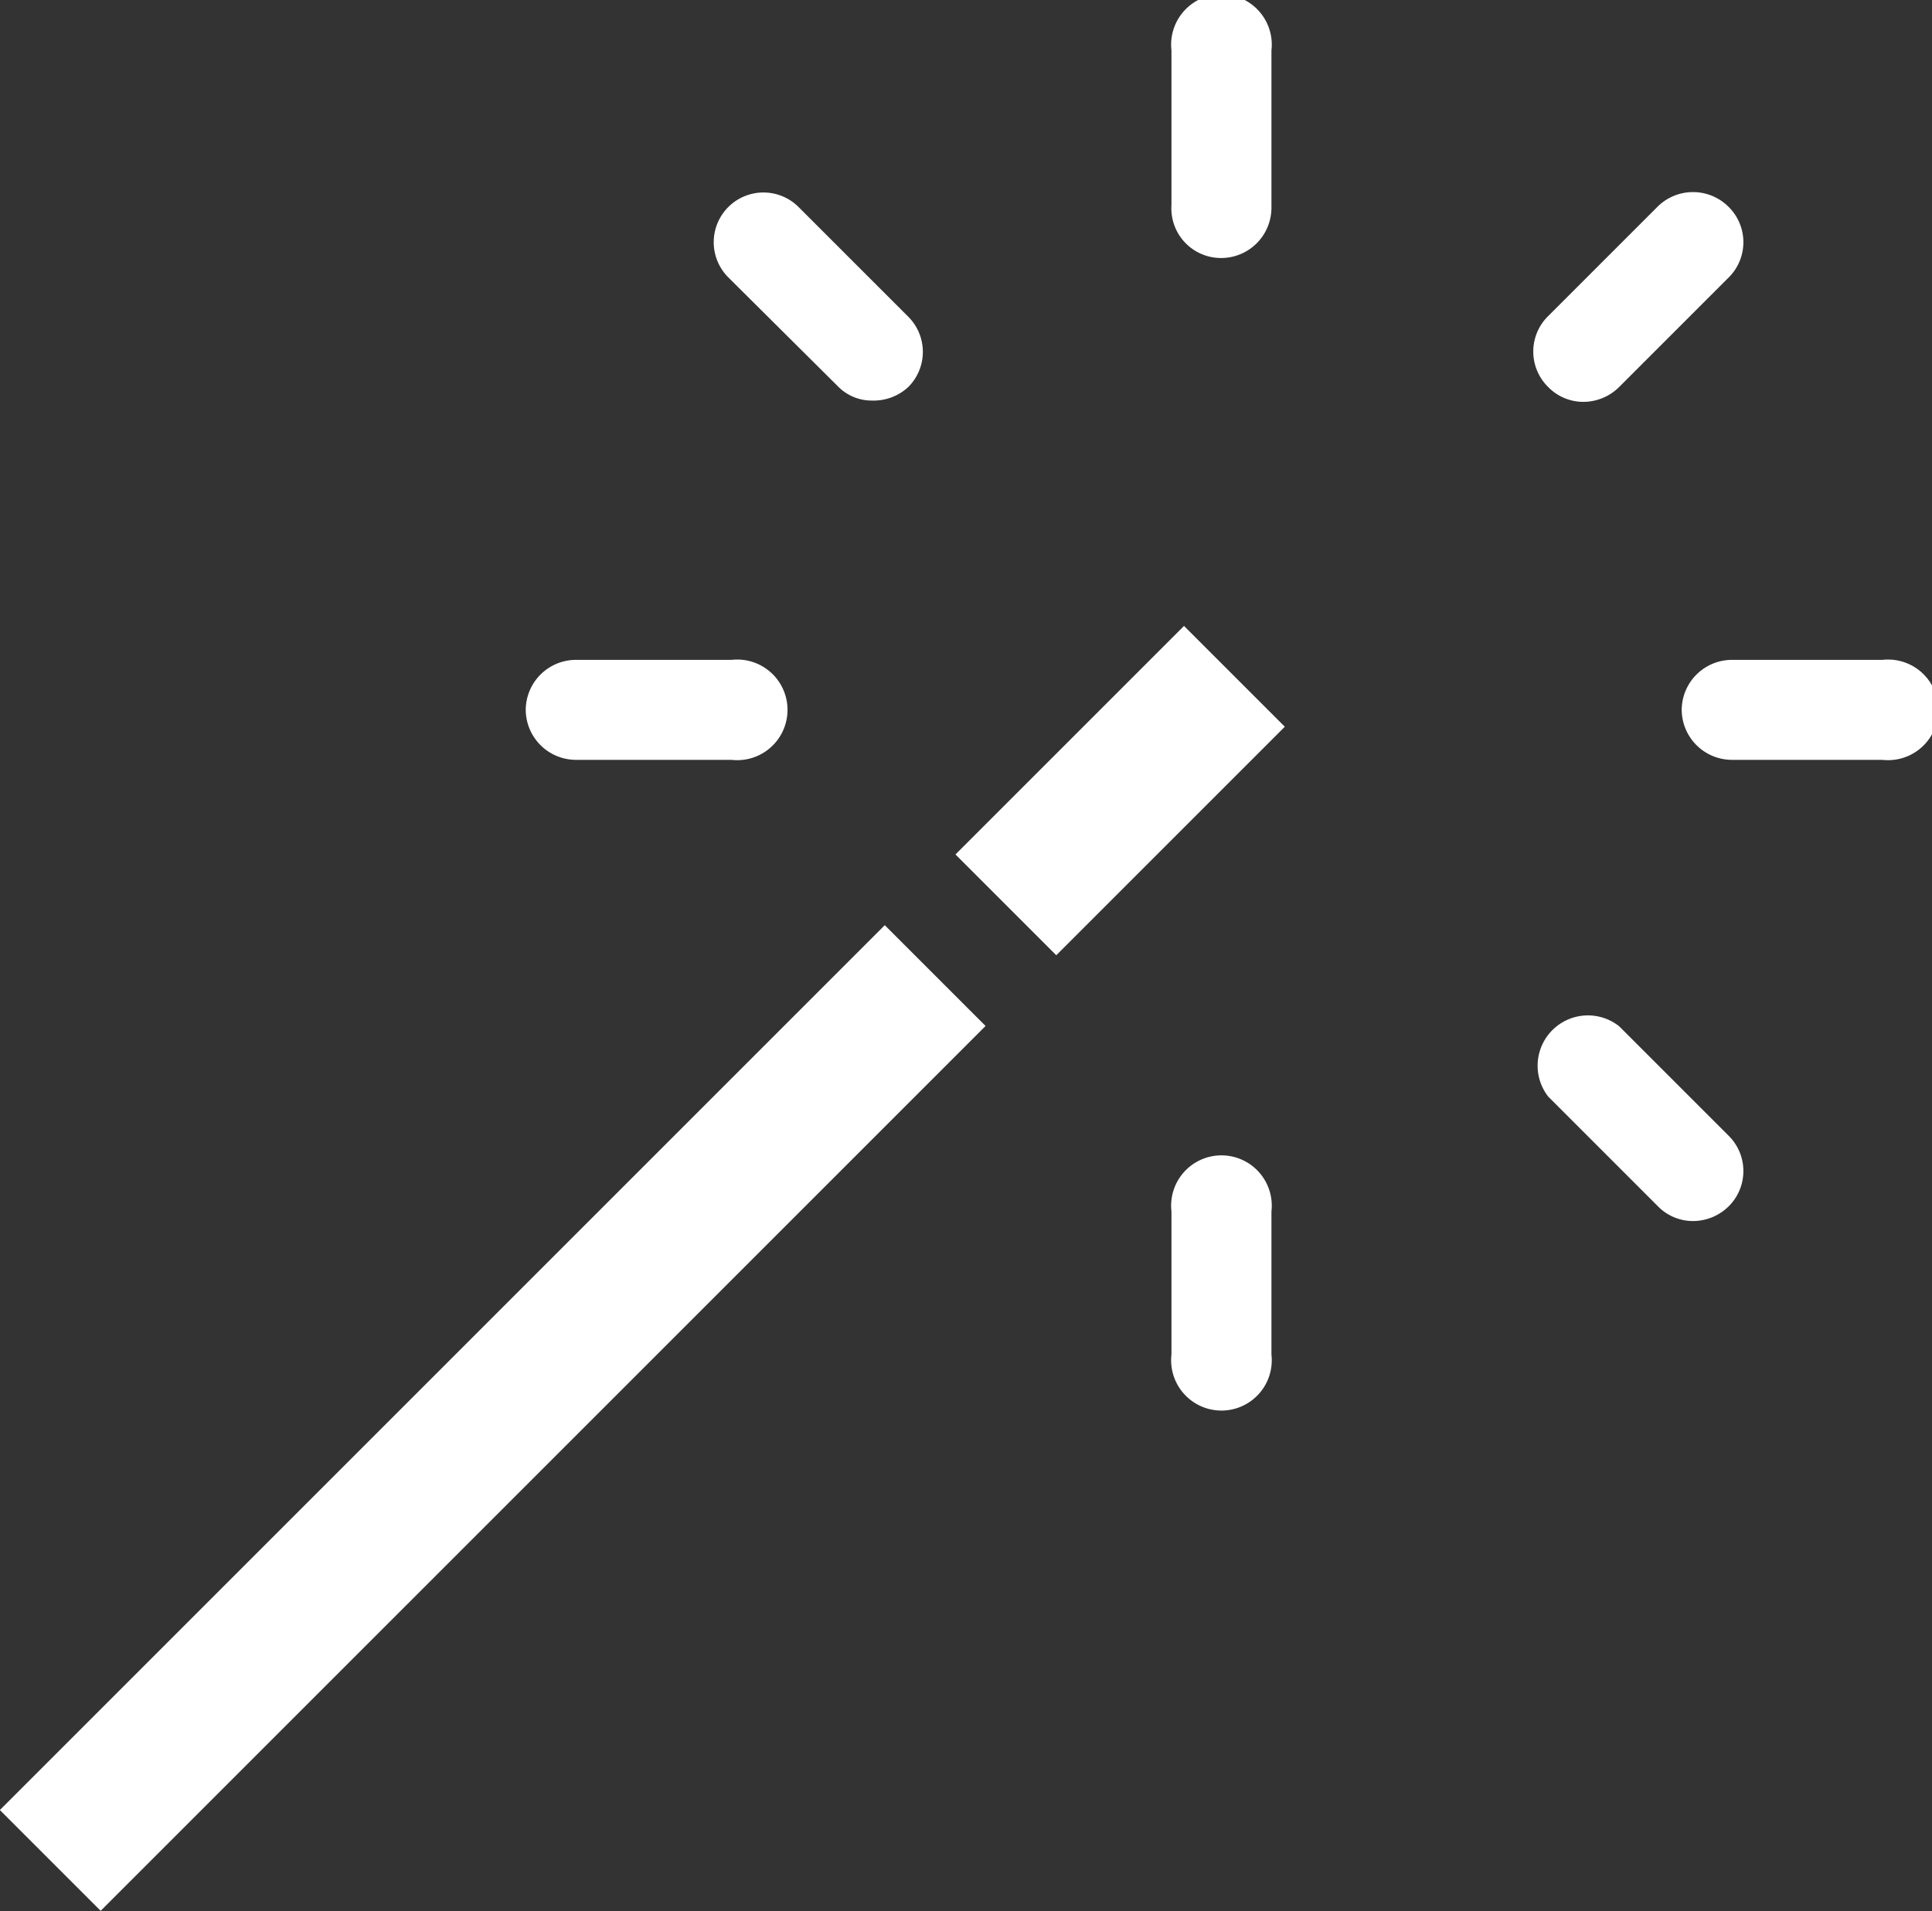 <svg xmlns="http://www.w3.org/2000/svg" viewBox="0 0 29.95 29.63"><rect x="0" y="0" width="29.95" height="29.63" fill="#333333" stroke="none"/><defs><style>.cls-1{fill:#fff;}</style></defs><title>magic-icon</title><g id="Layer_2" data-name="Layer 2"><g id="Layer_1-2" data-name="Layer 1"><rect class="cls-1" x="14.86" y="11.15" width="5.01" height="2.21" transform="translate(-3.58 15.87) rotate(-45)"/><rect class="cls-1" x="-2.06" y="20.88" width="19.4" height="2.21" transform="translate(-13.31 11.84) rotate(-45)"/><path class="cls-1" d="M25.7,3.2,24,4.9A.77.77,0,0,0,24,6a.76.76,0,0,0,.55.23A.79.79,0,0,0,25.1,6l1.7-1.7a.77.77,0,0,0,0-1.09A.78.78,0,0,0,25.7,3.2Z"/><path class="cls-1" d="M24,17l1.7,1.7a.76.76,0,0,0,.55.23.79.79,0,0,0,.55-.23.77.77,0,0,0,0-1.09l-1.7-1.7A.78.78,0,0,0,24,17Z"/><path class="cls-1" d="M13.52,6.21A.79.79,0,0,0,14.08,6a.77.77,0,0,0,0-1.09l-1.7-1.7a.77.77,0,0,0-1.09,1.09L13,6A.73.73,0,0,0,13.52,6.21Z"/><path class="cls-1" d="M26.07,11a.78.78,0,0,0,.78.78h2.33a.78.78,0,1,0,0-1.55H26.85A.78.78,0,0,0,26.07,11Z"/><path class="cls-1" d="M8.15,11a.78.78,0,0,0,.78.78h2.41a.78.78,0,1,0,0-1.55H8.92A.78.78,0,0,0,8.15,11Z"/><path class="cls-1" d="M18.93,4a.78.78,0,0,0,.78-.78V.78a.78.78,0,1,0-1.55,0V3.18A.77.77,0,0,0,18.93,4Z"/><path class="cls-1" d="M18.16,18.78V21a.78.78,0,1,0,1.55,0V18.78a.78.78,0,1,0-1.55,0Z"/></g></g></svg>